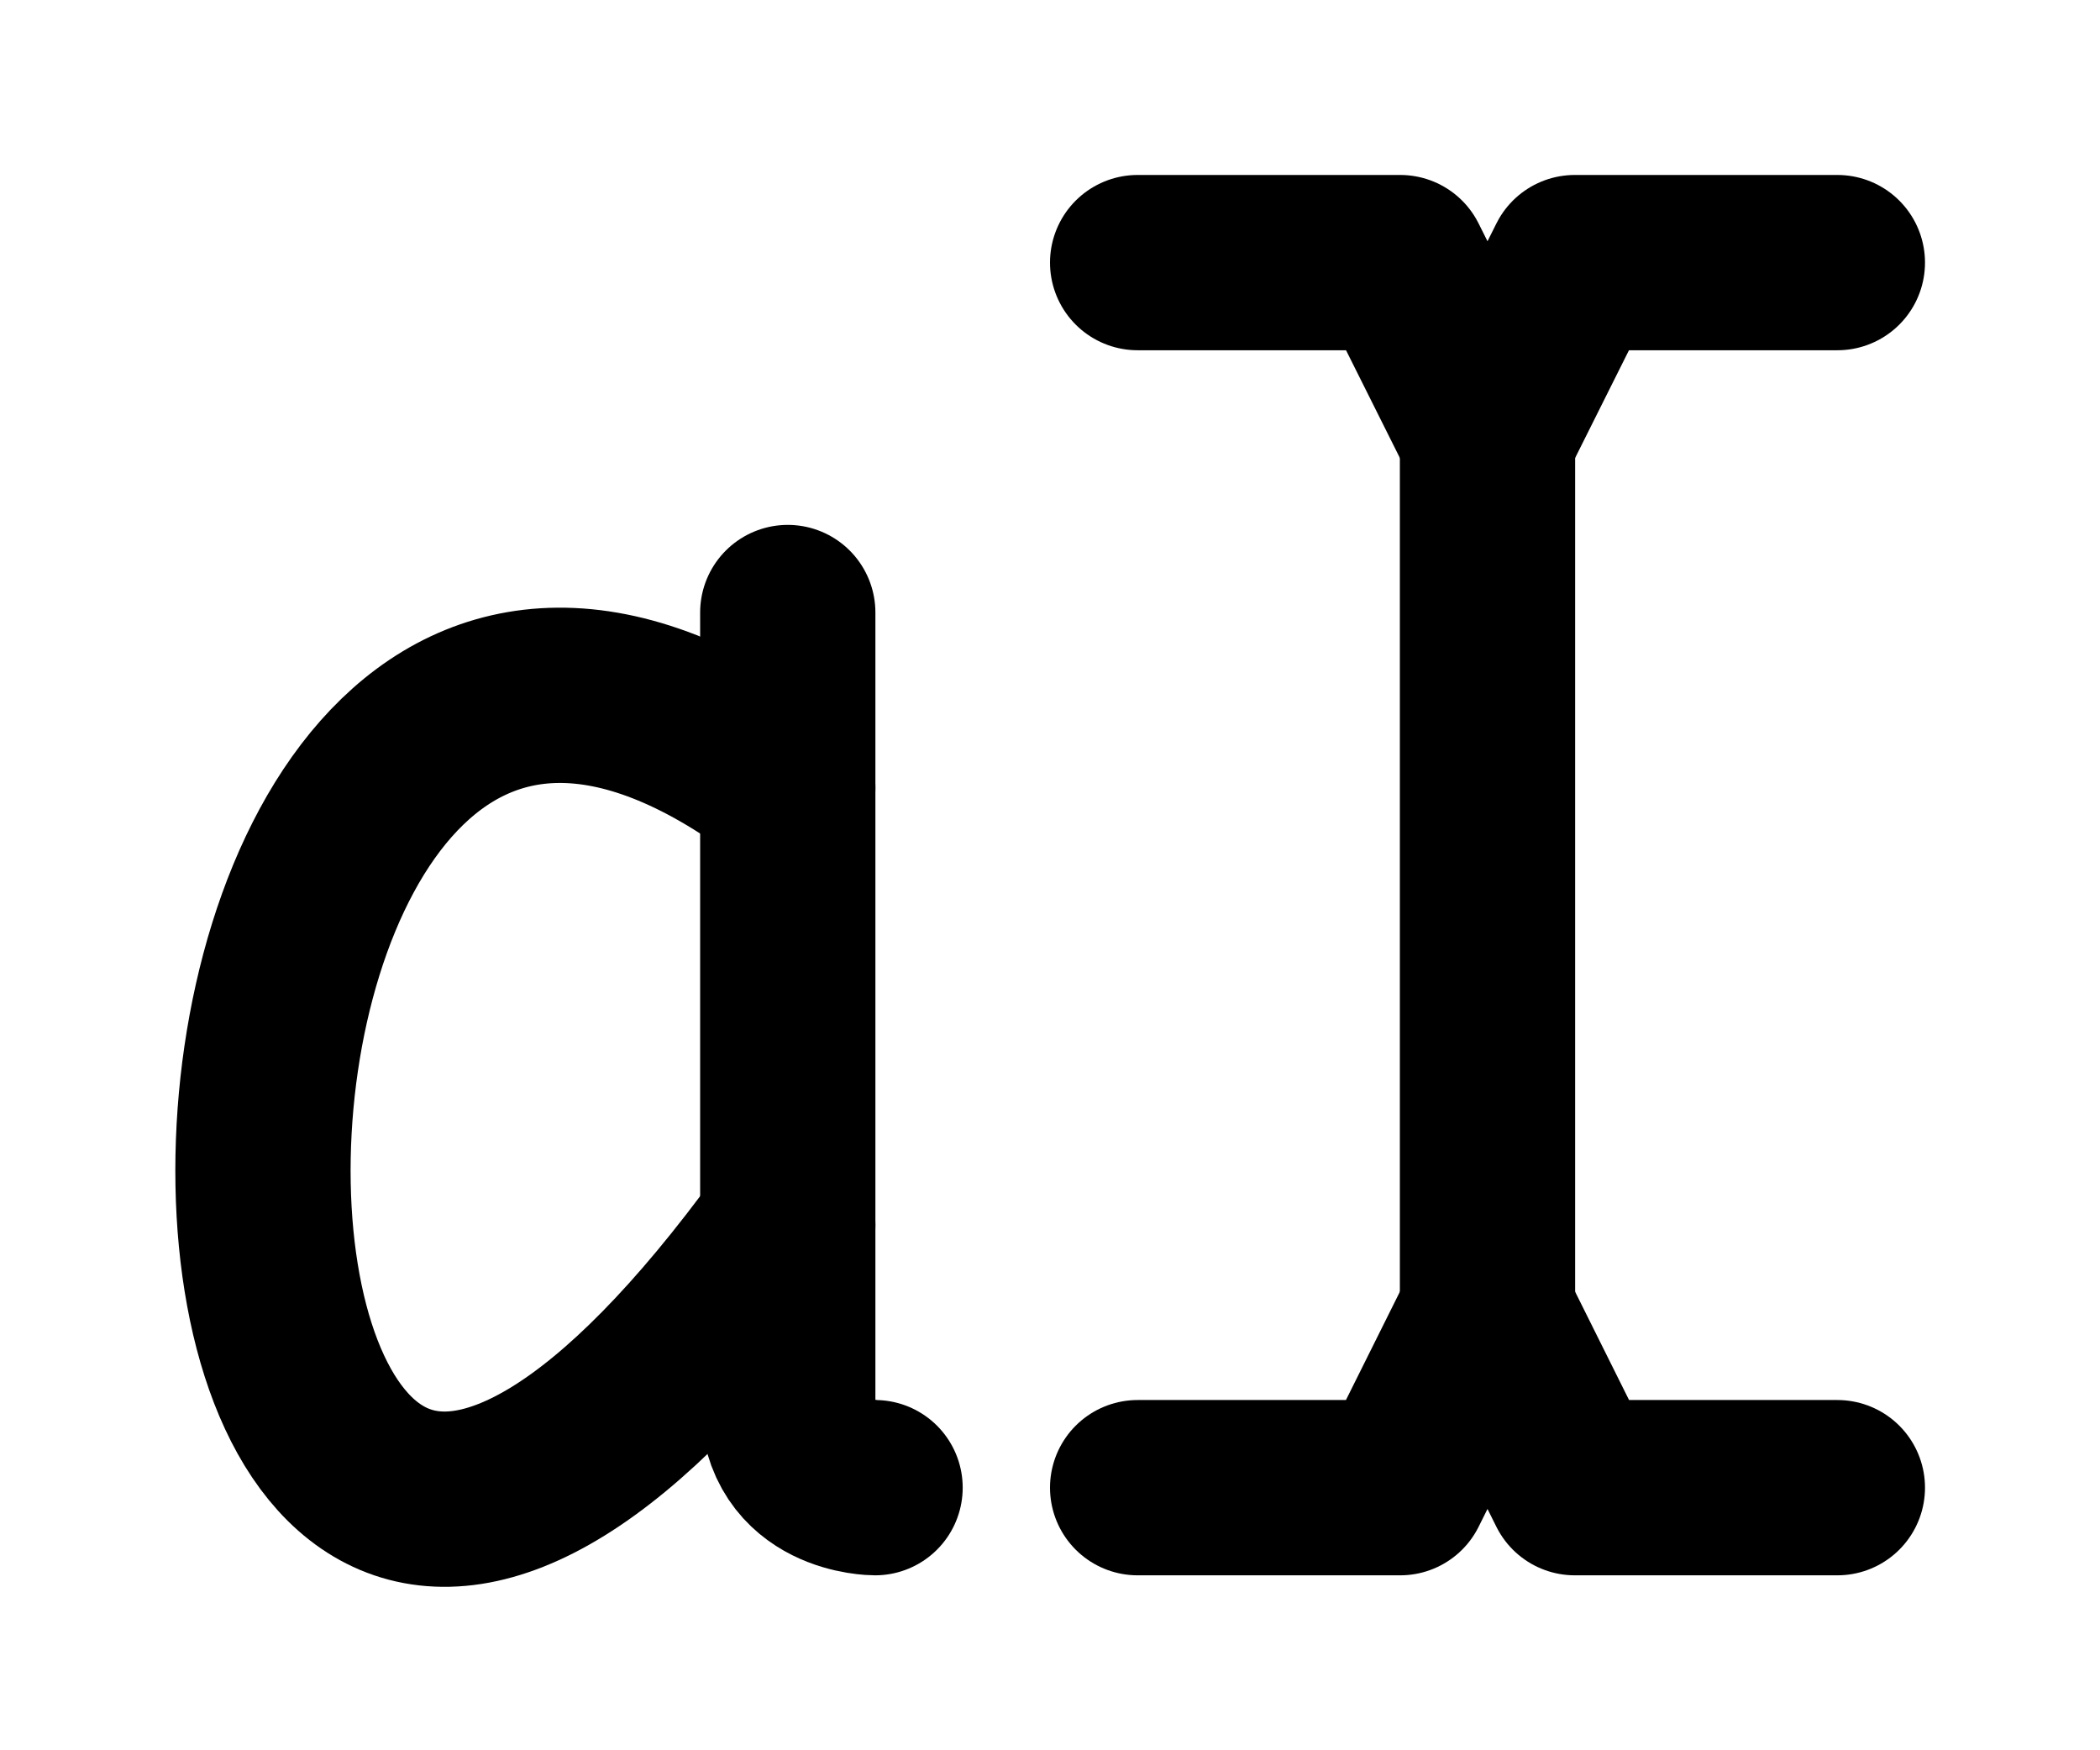 <?xml version="1.0" encoding="UTF-8" standalone="no"?>
<!-- Created with Inkscape (http://www.inkscape.org/) -->

<svg
   width="12"
   height="10"
   viewBox="0 0 3.175 2.646"
   version="1.1"
   id="svg1"
   inkscape:version="1.3.2 (091e20e, 2023-11-25, custom)"
   sodipodi:docname="path_text.svg"
   inkscape:export-filename="filesys_archive_pin.png"
   inkscape:export-xdpi="96"
   inkscape:export-ydpi="96"
   xmlns:inkscape="http://www.inkscape.org/namespaces/inkscape"
   xmlns:sodipodi="http://sodipodi.sourceforge.net/DTD/sodipodi-0.dtd"
   xmlns="http://www.w3.org/2000/svg"
   xmlns:svg="http://www.w3.org/2000/svg">
  <sodipodi:namedview
     id="namedview1"
     pagecolor="#ffffff"
     bordercolor="#000000"
     borderopacity="0.25"
     inkscape:showpageshadow="2"
     inkscape:pageopacity="0.0"
     inkscape:pagecheckerboard="0"
     inkscape:deskcolor="#d1d1d1"
     inkscape:document-units="mm"
     inkscape:zoom="49.5625"
     inkscape:cx="3.8335435"
     inkscape:cy="5.3568726"
     inkscape:window-width="1920"
     inkscape:window-height="1129"
     inkscape:window-x="1912"
     inkscape:window-y="-8"
     inkscape:window-maximized="1"
     inkscape:current-layer="svg1"
     showgrid="true">
    <inkscape:grid
       id="grid2"
       units="px"
       originx="0"
       originy="0"
       spacingx="0.265"
       spacingy="0.265"
       empcolor="#0099e5"
       empopacity="0.302"
       color="#0099e5"
       opacity="0.149"
       empspacing="5"
       enabled="true"
       visible="true" />
    <inkscape:grid
       id="grid3"
       units="px"
       originx="0.132"
       originy="0.132"
       spacingx="0.265"
       spacingy="0.265"
       empcolor="#67e500"
       empopacity="0.302"
       color="#51e500"
       opacity="0.149"
       empspacing="5"
       enabled="true"
       visible="true"
       dotted="true" />
  </sodipodi:namedview>
  <defs
     id="defs1" />
  <path
     style="fill:none;stroke:#000000;stroke-width:0.265;stroke-linecap:round;stroke-linejoin:round;stroke-miterlimit:100;stroke-dasharray:none"
     d="m 1.72,0.397 h 0.397 L 2.249,0.661 2.381,0.397 h 0.397"
     id="path2-2"
     sodipodi:nodetypes="ccccc" />
  <path
     style="fill:none;stroke:#000000;stroke-width:0.265;stroke-linecap:round;stroke-linejoin:round;stroke-miterlimit:100;stroke-dasharray:none"
     d="m 1.72,2.249 h 0.397 L 2.249,1.984 2.381,2.249 h 0.397"
     id="path2-2-2"
     sodipodi:nodetypes="ccccc" />
  <path
     style="fill:none;stroke:#000000;stroke-width:0.265;stroke-linecap:round;stroke-linejoin:round;stroke-miterlimit:100;stroke-dasharray:none"
     d="M 2.249,1.984 V 0.661"
     id="path3"
     sodipodi:nodetypes="cc" />
  <path
     style="fill:none;stroke:#000000;stroke-width:0.265;stroke-linecap:round;stroke-linejoin:round;stroke-miterlimit:100;stroke-dasharray:none;stroke-opacity:1"
     d="M 1.191,0.926 V 2.117 c 1e-7,0.132 0.132,0.132 0.132,0.132"
     id="path1"
     sodipodi:nodetypes="czc" />
  <path
     style="fill:none;stroke:#000000;stroke-width:0.265;stroke-linecap:round;stroke-linejoin:round;stroke-miterlimit:100;stroke-dasharray:none;stroke-opacity:1"
     d="m 1.191,1.191 c -1.058,-0.794 -1.058,2.117 1e-7,0.661"
     id="path2"
     sodipodi:nodetypes="cc" />
</svg>
